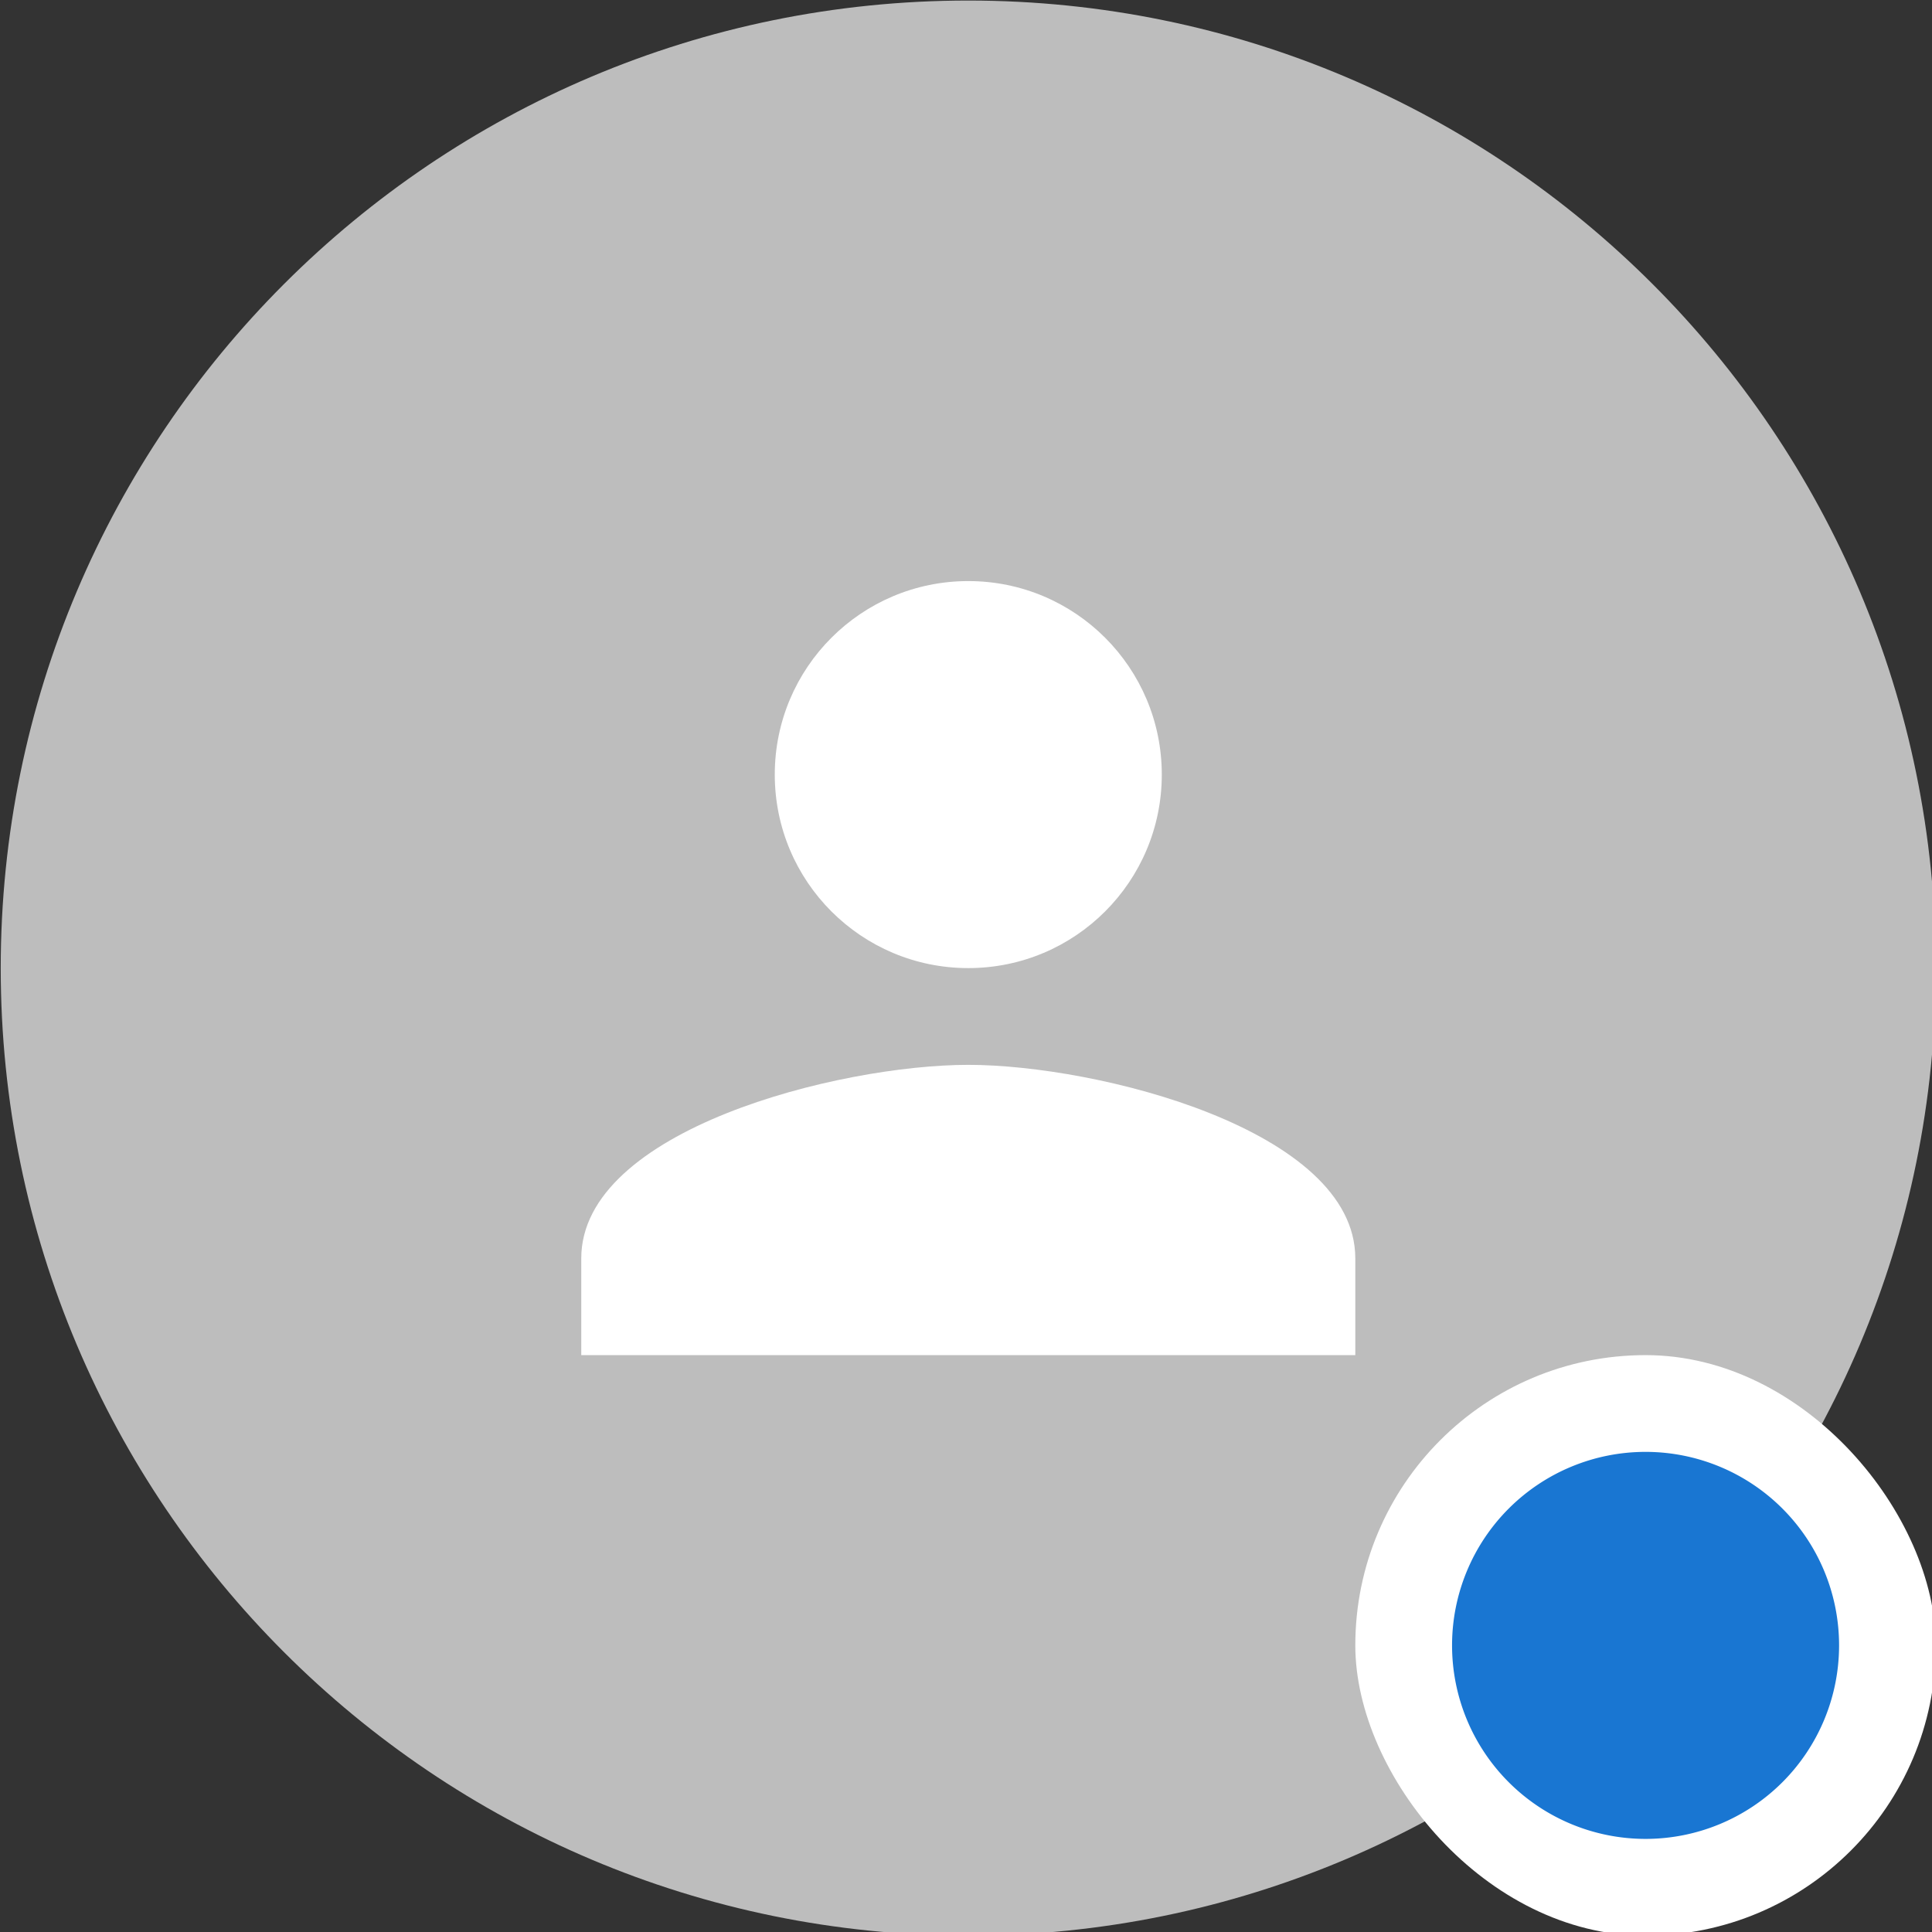 <?xml version="1.0" encoding="UTF-8" standalone="no"?>
<!-- Created with Inkscape (http://www.inkscape.org/) -->

<svg
   width="10.583mm"
   height="10.583mm"
   viewBox="0 0 10.583 10.583"
   version="1.1"
   id="svg5"
   xml:space="preserve"
   xmlns="http://www.w3.org/2000/svg"
   xmlns:svg="http://www.w3.org/2000/svg"><rect x="0" y="0" width="10.583" height="10.583" fill="#333333" stroke="none"/><defs
     id="defs2" /><g
     id="New_Layer_1652821306.7441556"
     style="display:inline"
     transform="translate(-0.529,-35.465)"><path
       fill="#bdbdbd"
       d="M 8,28 C 8,16.954 16.954,8 28,8 39.046,8 48,16.954 48,28 48,39.046 39.046,48 28,48 16.954,48 8,39.046 8,28 Z"
       id="path2575"
       transform="matrix(0.265,0,0,0.265,-1.587,33.348)" /><path
       fill="#ffffff"
       d="m 28,28 c 2.21,0 4,-1.79 4,-4 0,-2.21 -1.79,-4 -4,-4 -2.21,0 -4,1.79 -4,4 0,2.21 1.79,4 4,4 z m 0,2 c -2.67,0 -8,1.34 -8,4 v 2 h 16 v -2 c 0,-2.66 -5.33,-4 -8,-4 z"
       id="path2577"
       transform="matrix(0.265,0,0,0.265,-1.587,33.348)" /><rect
       width="12"
       height="12"
       x="36"
       y="36"
       fill="#ffffff"
       rx="6"
       id="rect2579"
       transform="matrix(0.265,0,0,0.265,-1.587,33.348)" /><path
       fill="#1976d2"
       d="m 38,42 a 4,4 0 1 1 8,0 4,4 0 0 1 -8,0 z"
       id="path2581"
       transform="matrix(0.265,0,0,0.265,-1.587,33.348)" /></g></svg>
